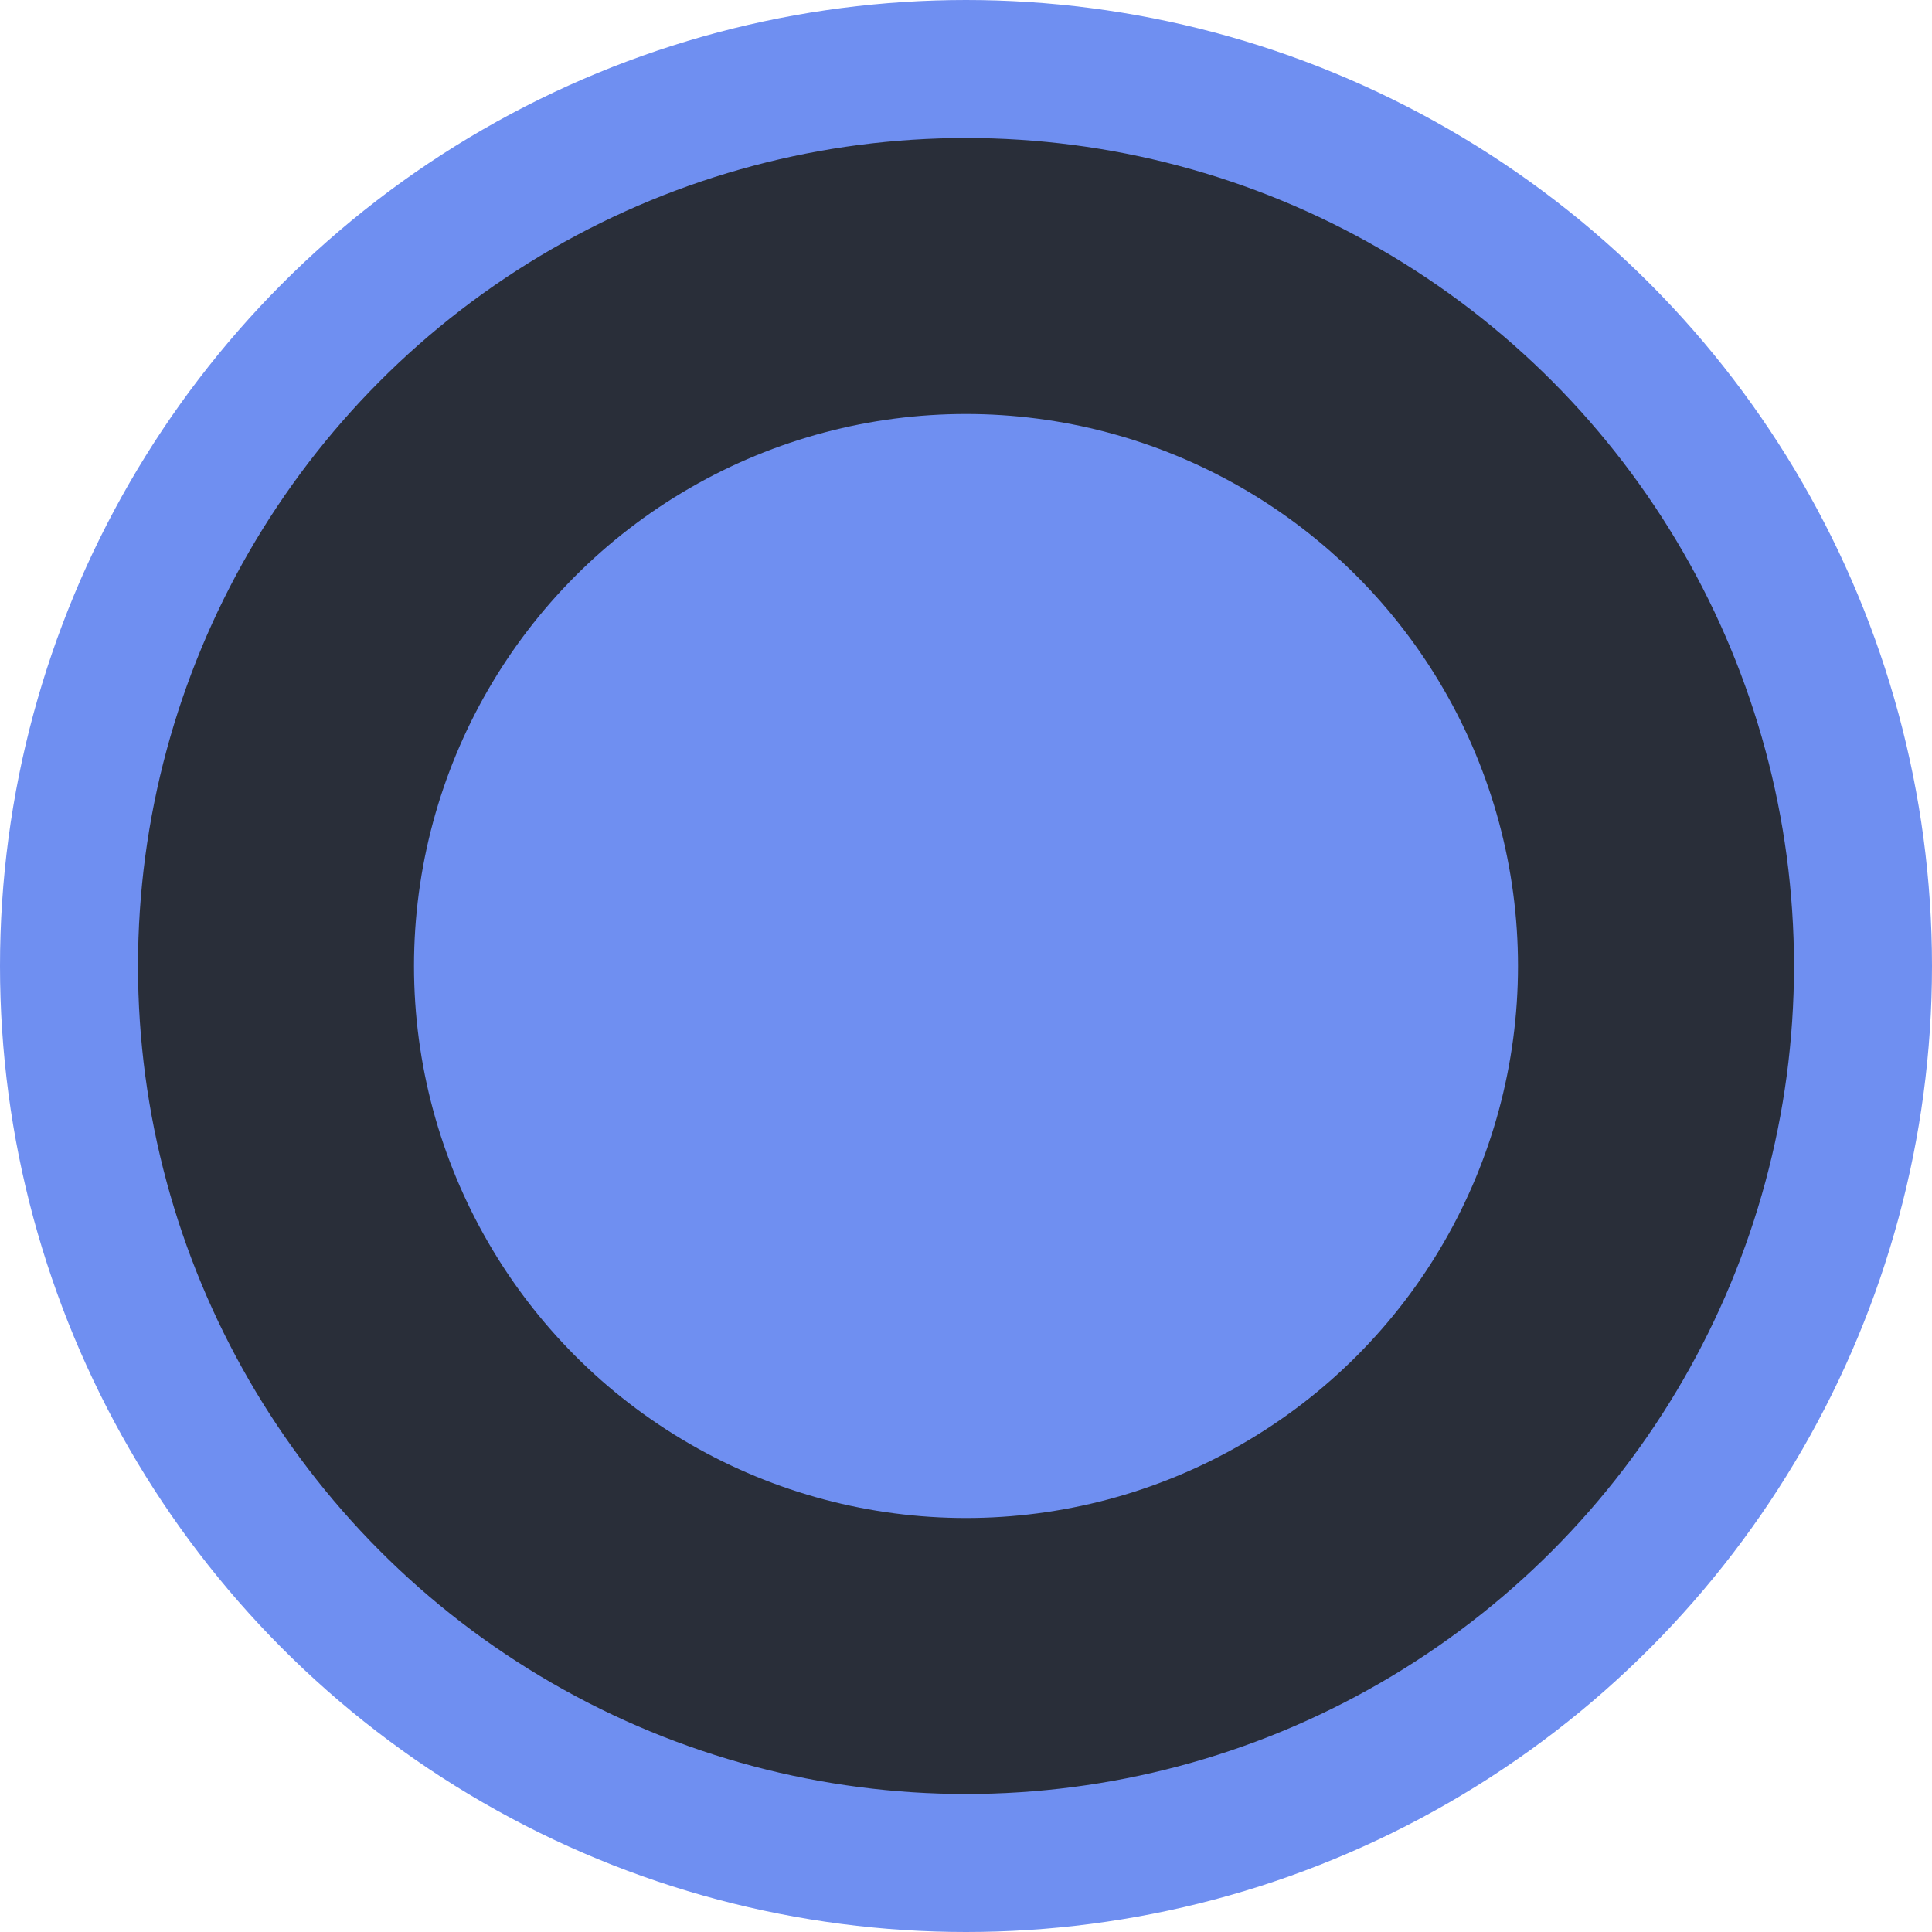 <?xml version="1.0" encoding="UTF-8"?>
<svg width="14px" height="14px" viewBox="0 0 14 14" version="1.1" xmlns="http://www.w3.org/2000/svg" xmlns:xlink="http://www.w3.org/1999/xlink">
    <!-- Generator: Sketch 51.3 (57544) - http://www.bohemiancoding.com/sketch -->
    <title>单选选中</title>
    <desc>Created with Sketch.</desc>
    <defs></defs>
    <g id="首页+交易" stroke="none" stroke-width="1" fill="none" fill-rule="evenodd">
        <g id="Index-新1-Copy-6" transform="translate(-1657, -120)">
            <g id="首页头部导航">
                <g id="Group-31" transform="translate(1637, 60)">
                    <g id="Group-38" transform="translate(20, 57)">
                        <g id="单选选中" transform="translate(0, 3)">
                            <circle id="Oval-Copy" stroke="#6F8FF1" stroke-width="1" fill="#292E39" cx="7" cy="7" r="6.5"></circle>
                            <circle id="Oval-Copy-3" fill="#6F8FF1" cx="7" cy="7" r="4"></circle>
                        </g>
                    </g>
                </g>
            </g>
        </g>
    </g>
</svg>